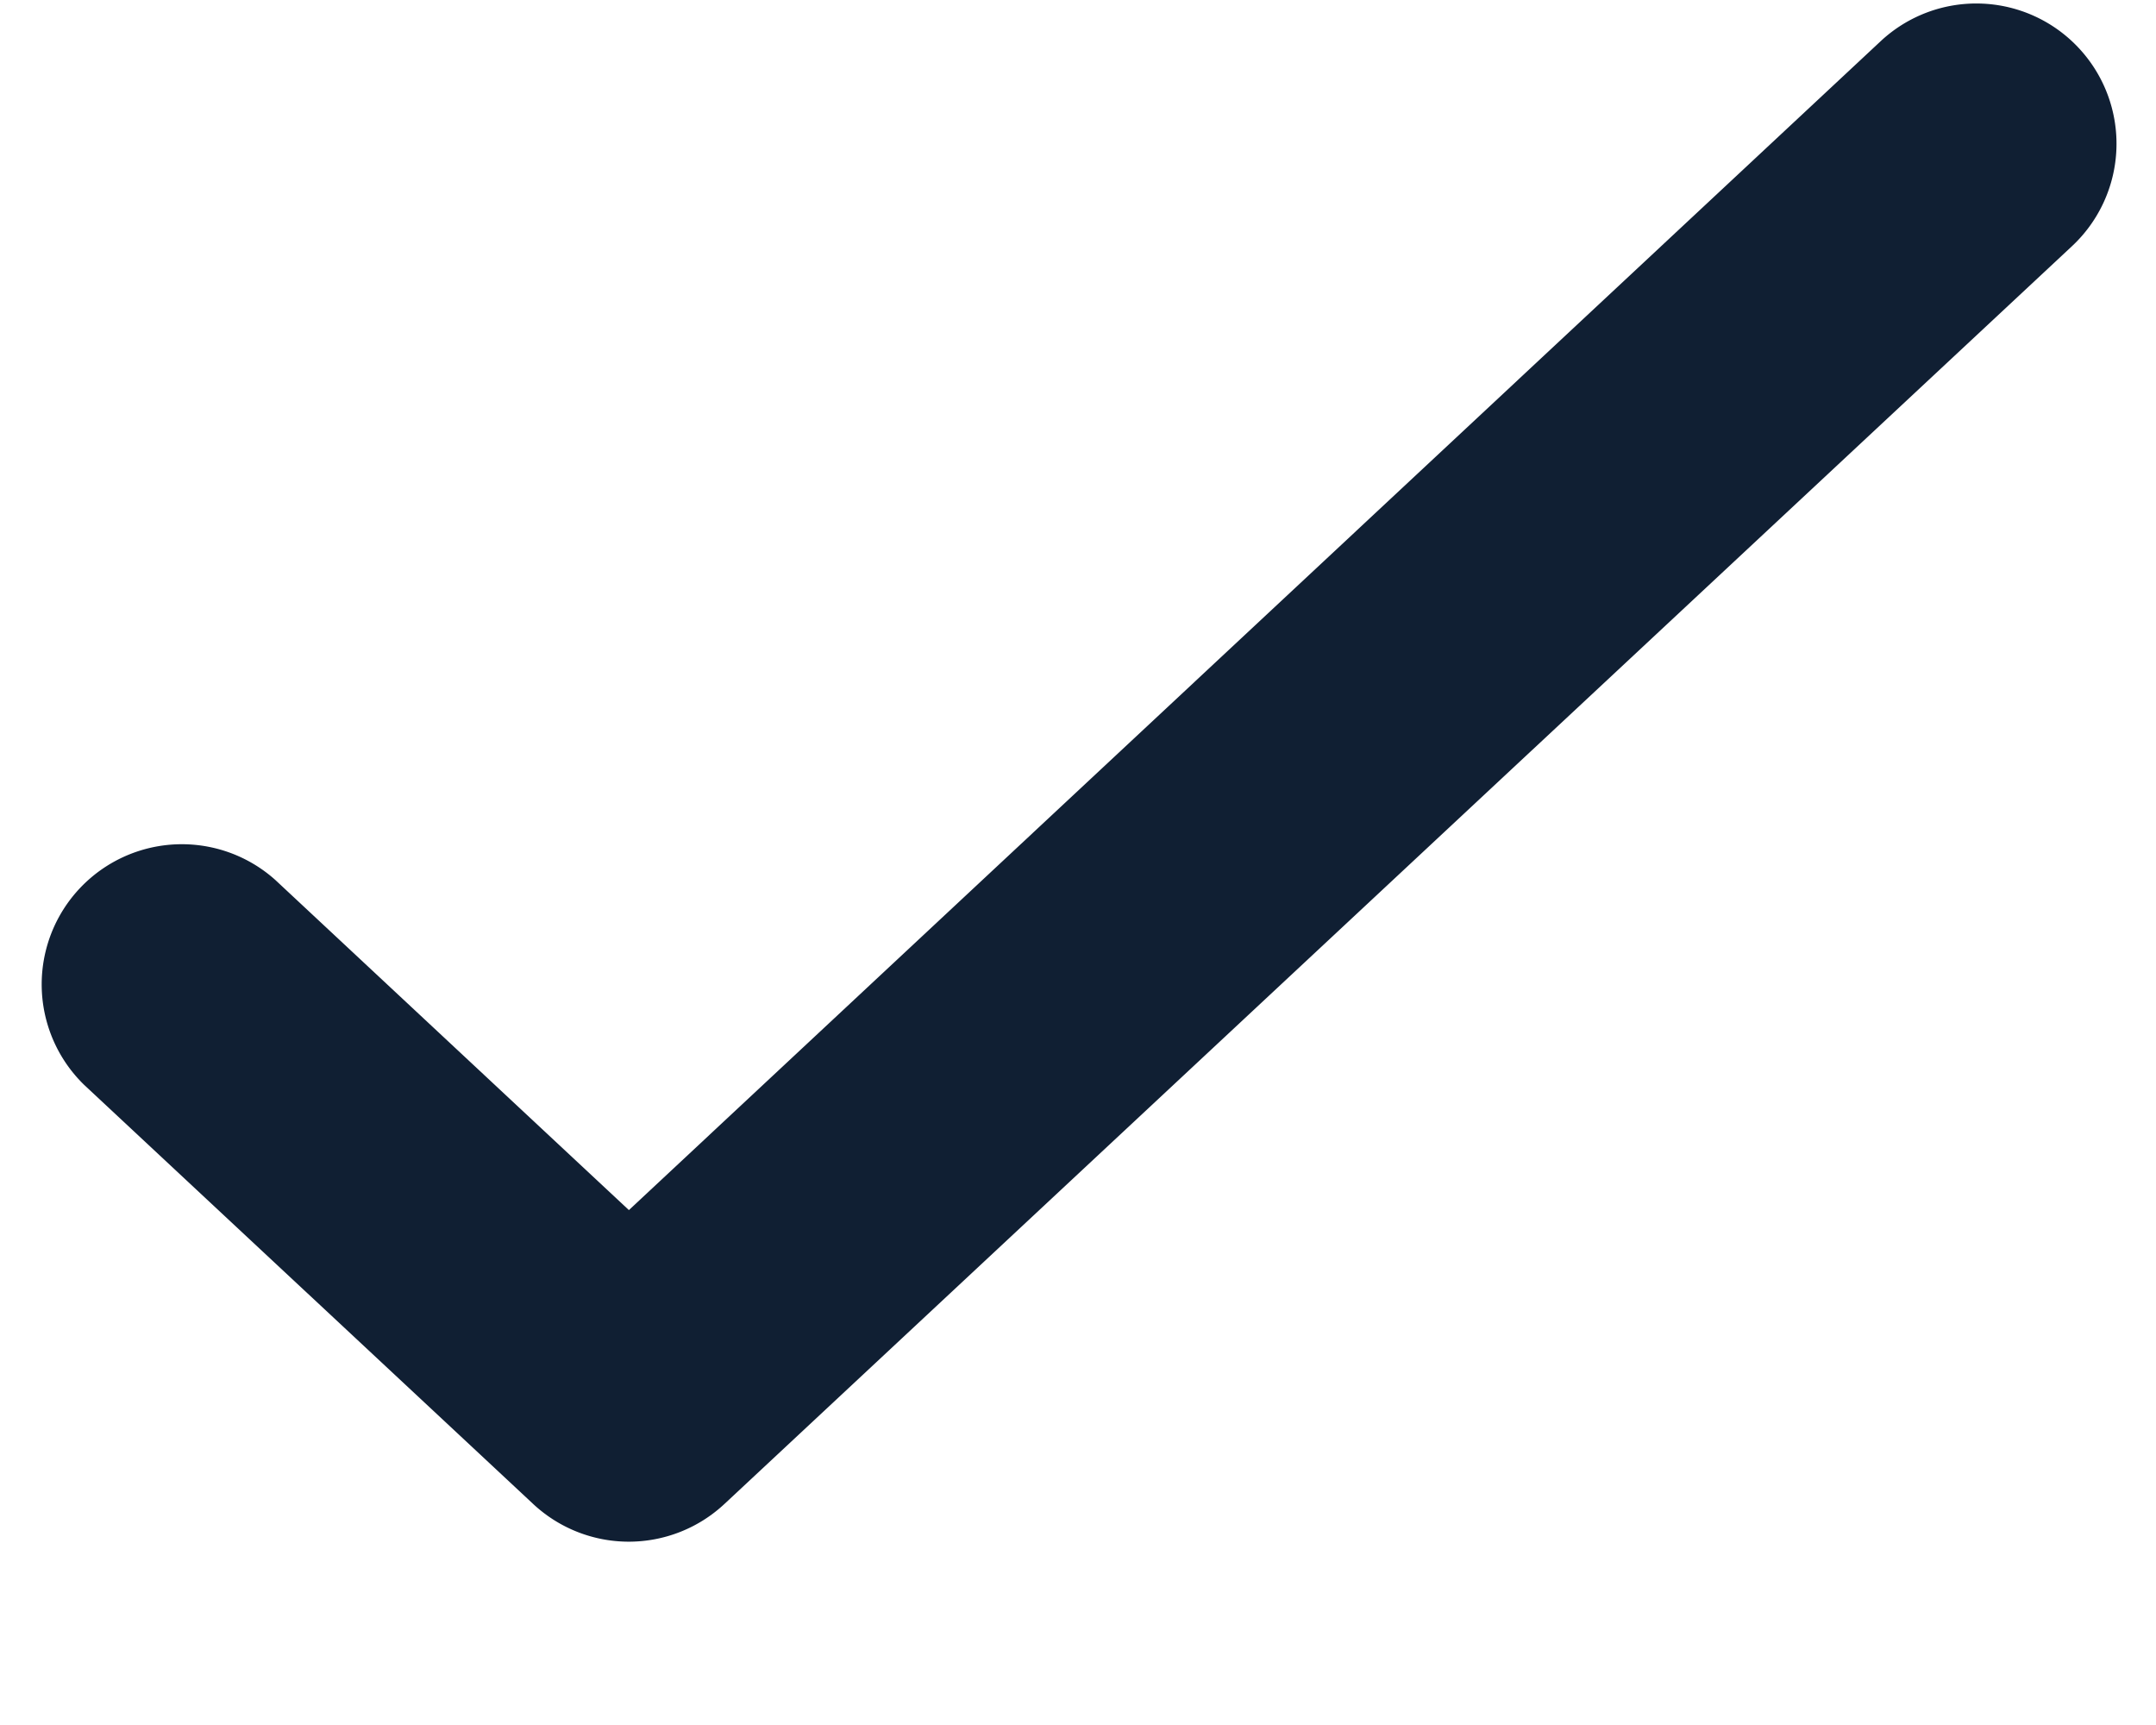 <svg xmlns="http://www.w3.org/2000/svg" width="10" height="8" fill="none"><path fill-rule="evenodd" d="M9.642.223a.65.65 0 0 1-.032.919L3.36 6.975a.65.65 0 0 1-.887 0L.39 5.031a.65.65 0 0 1 .887-.95l1.64 1.531L8.723.191a.65.65 0 0 1 .919.032z" fill="#101f33"/></svg>